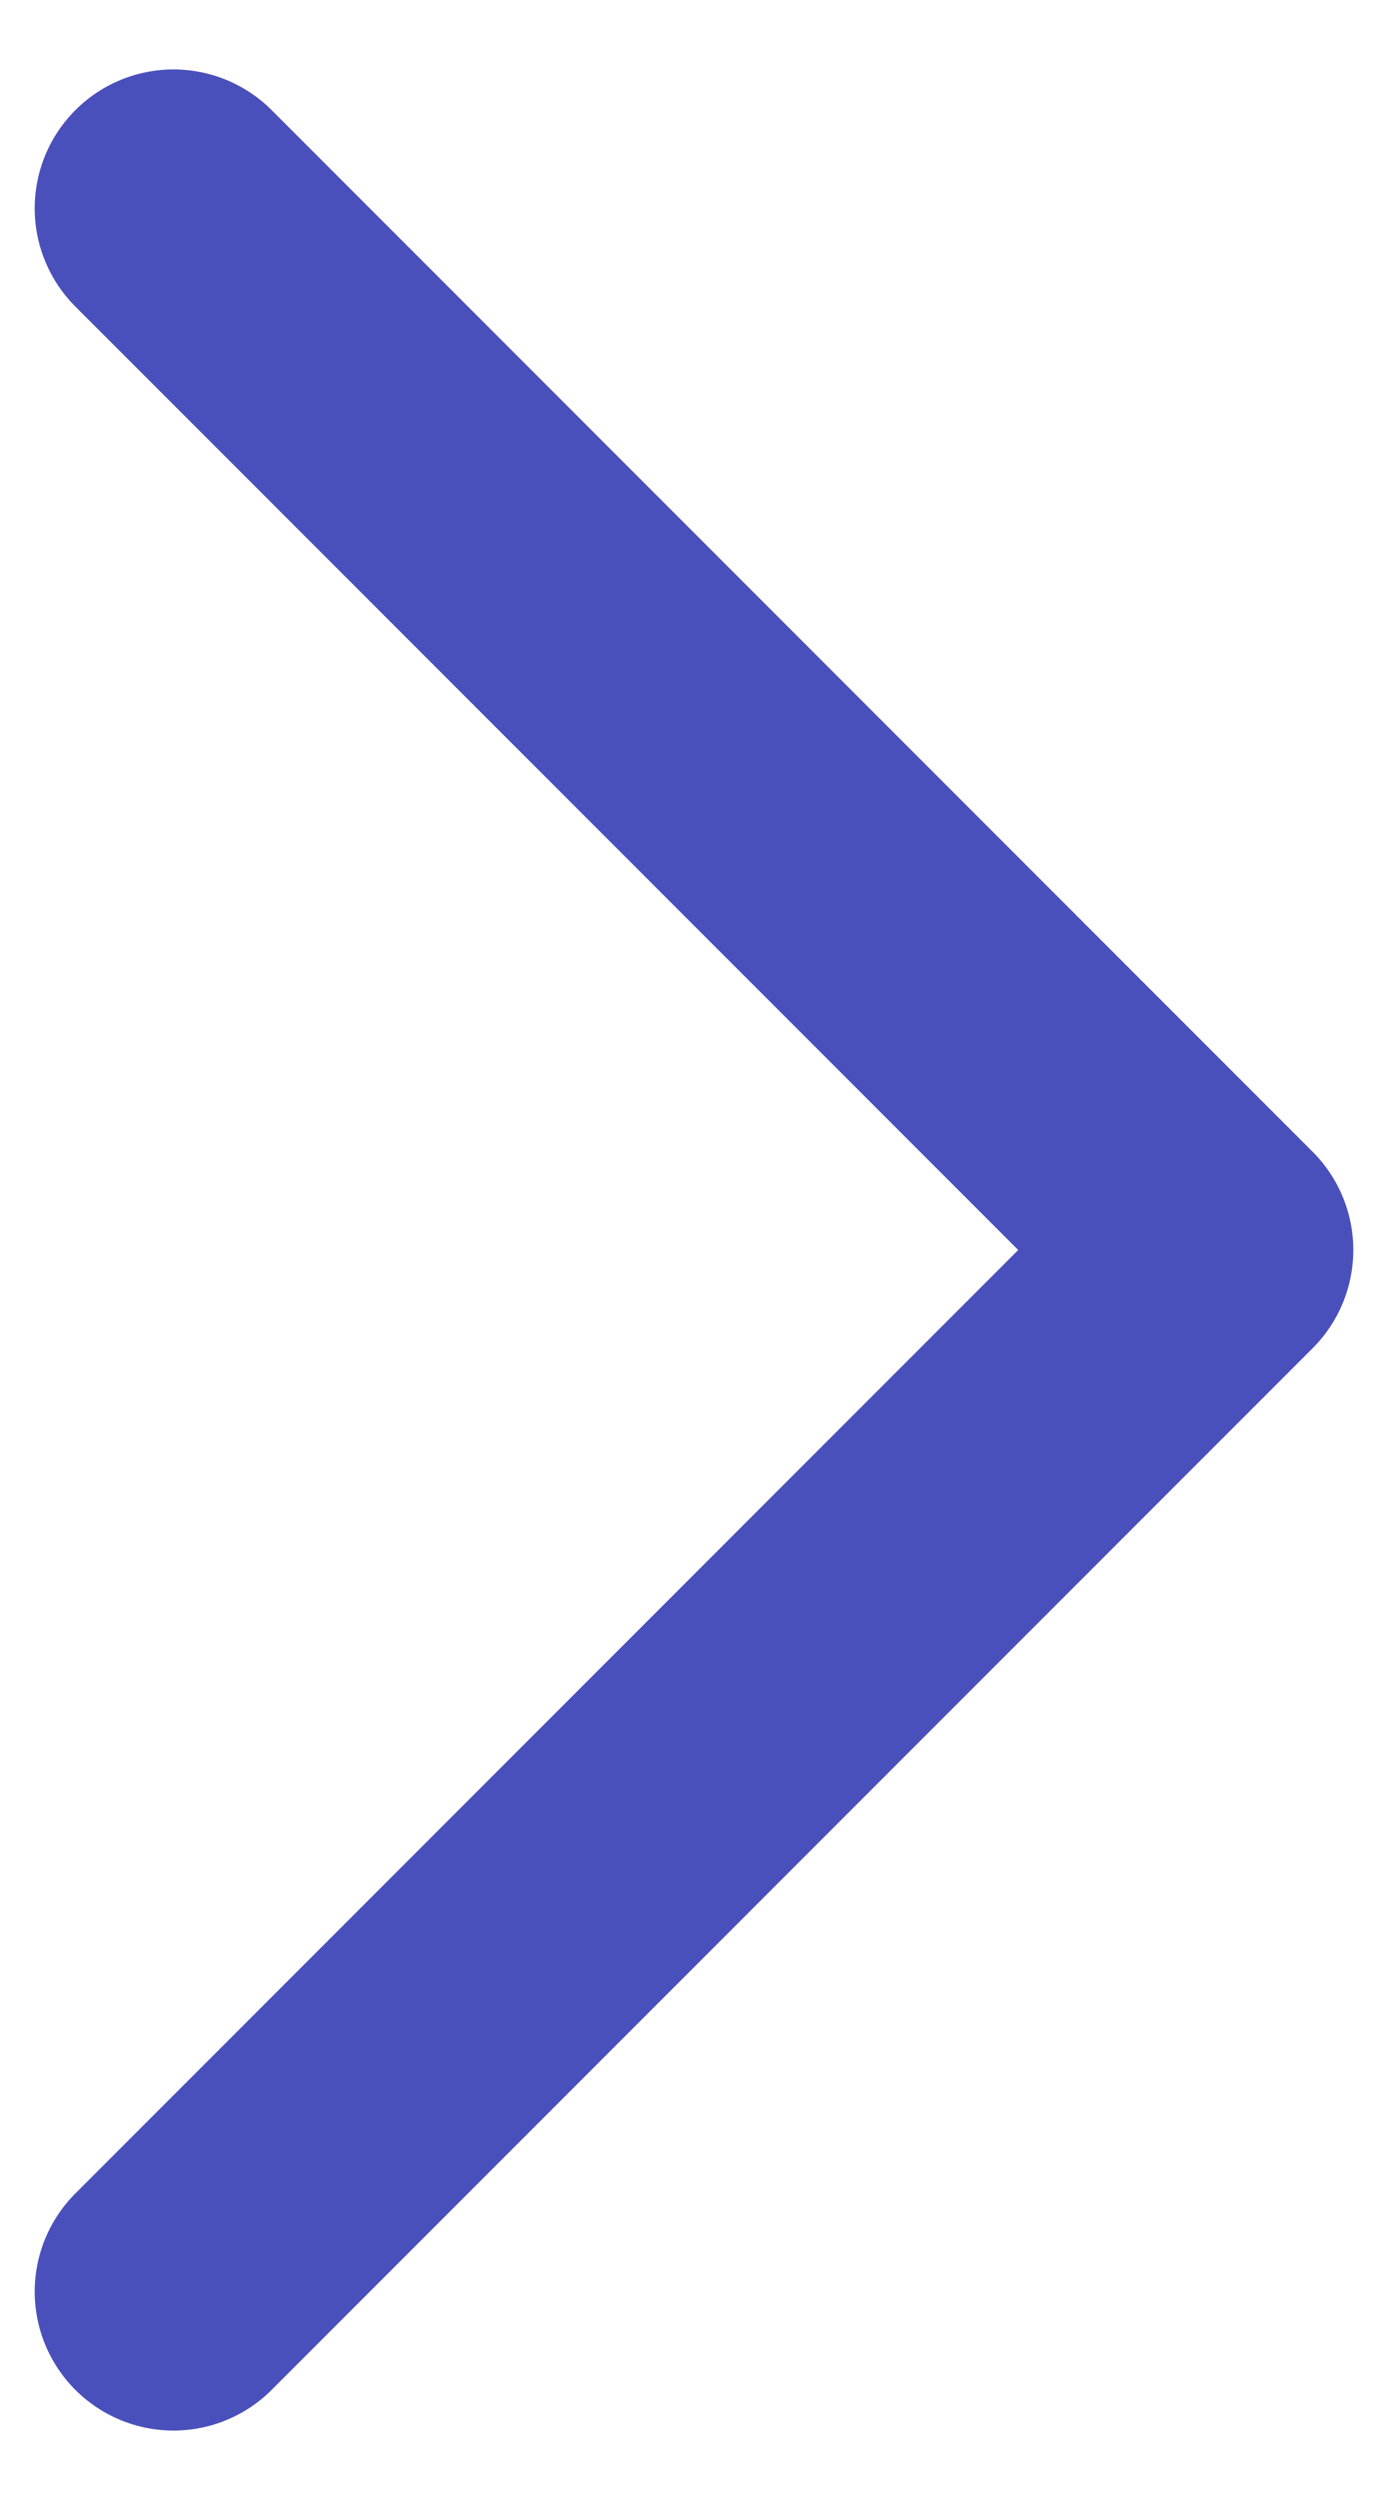 <svg width="10" height="18" viewBox="0 0 10 18" fill="none" xmlns="http://www.w3.org/2000/svg">
<path d="M1.25 16.5L8.75 9L1.25 1.5" stroke="#4A50BB" stroke-width="2" stroke-linecap="round" stroke-linejoin="round"/>
</svg>
